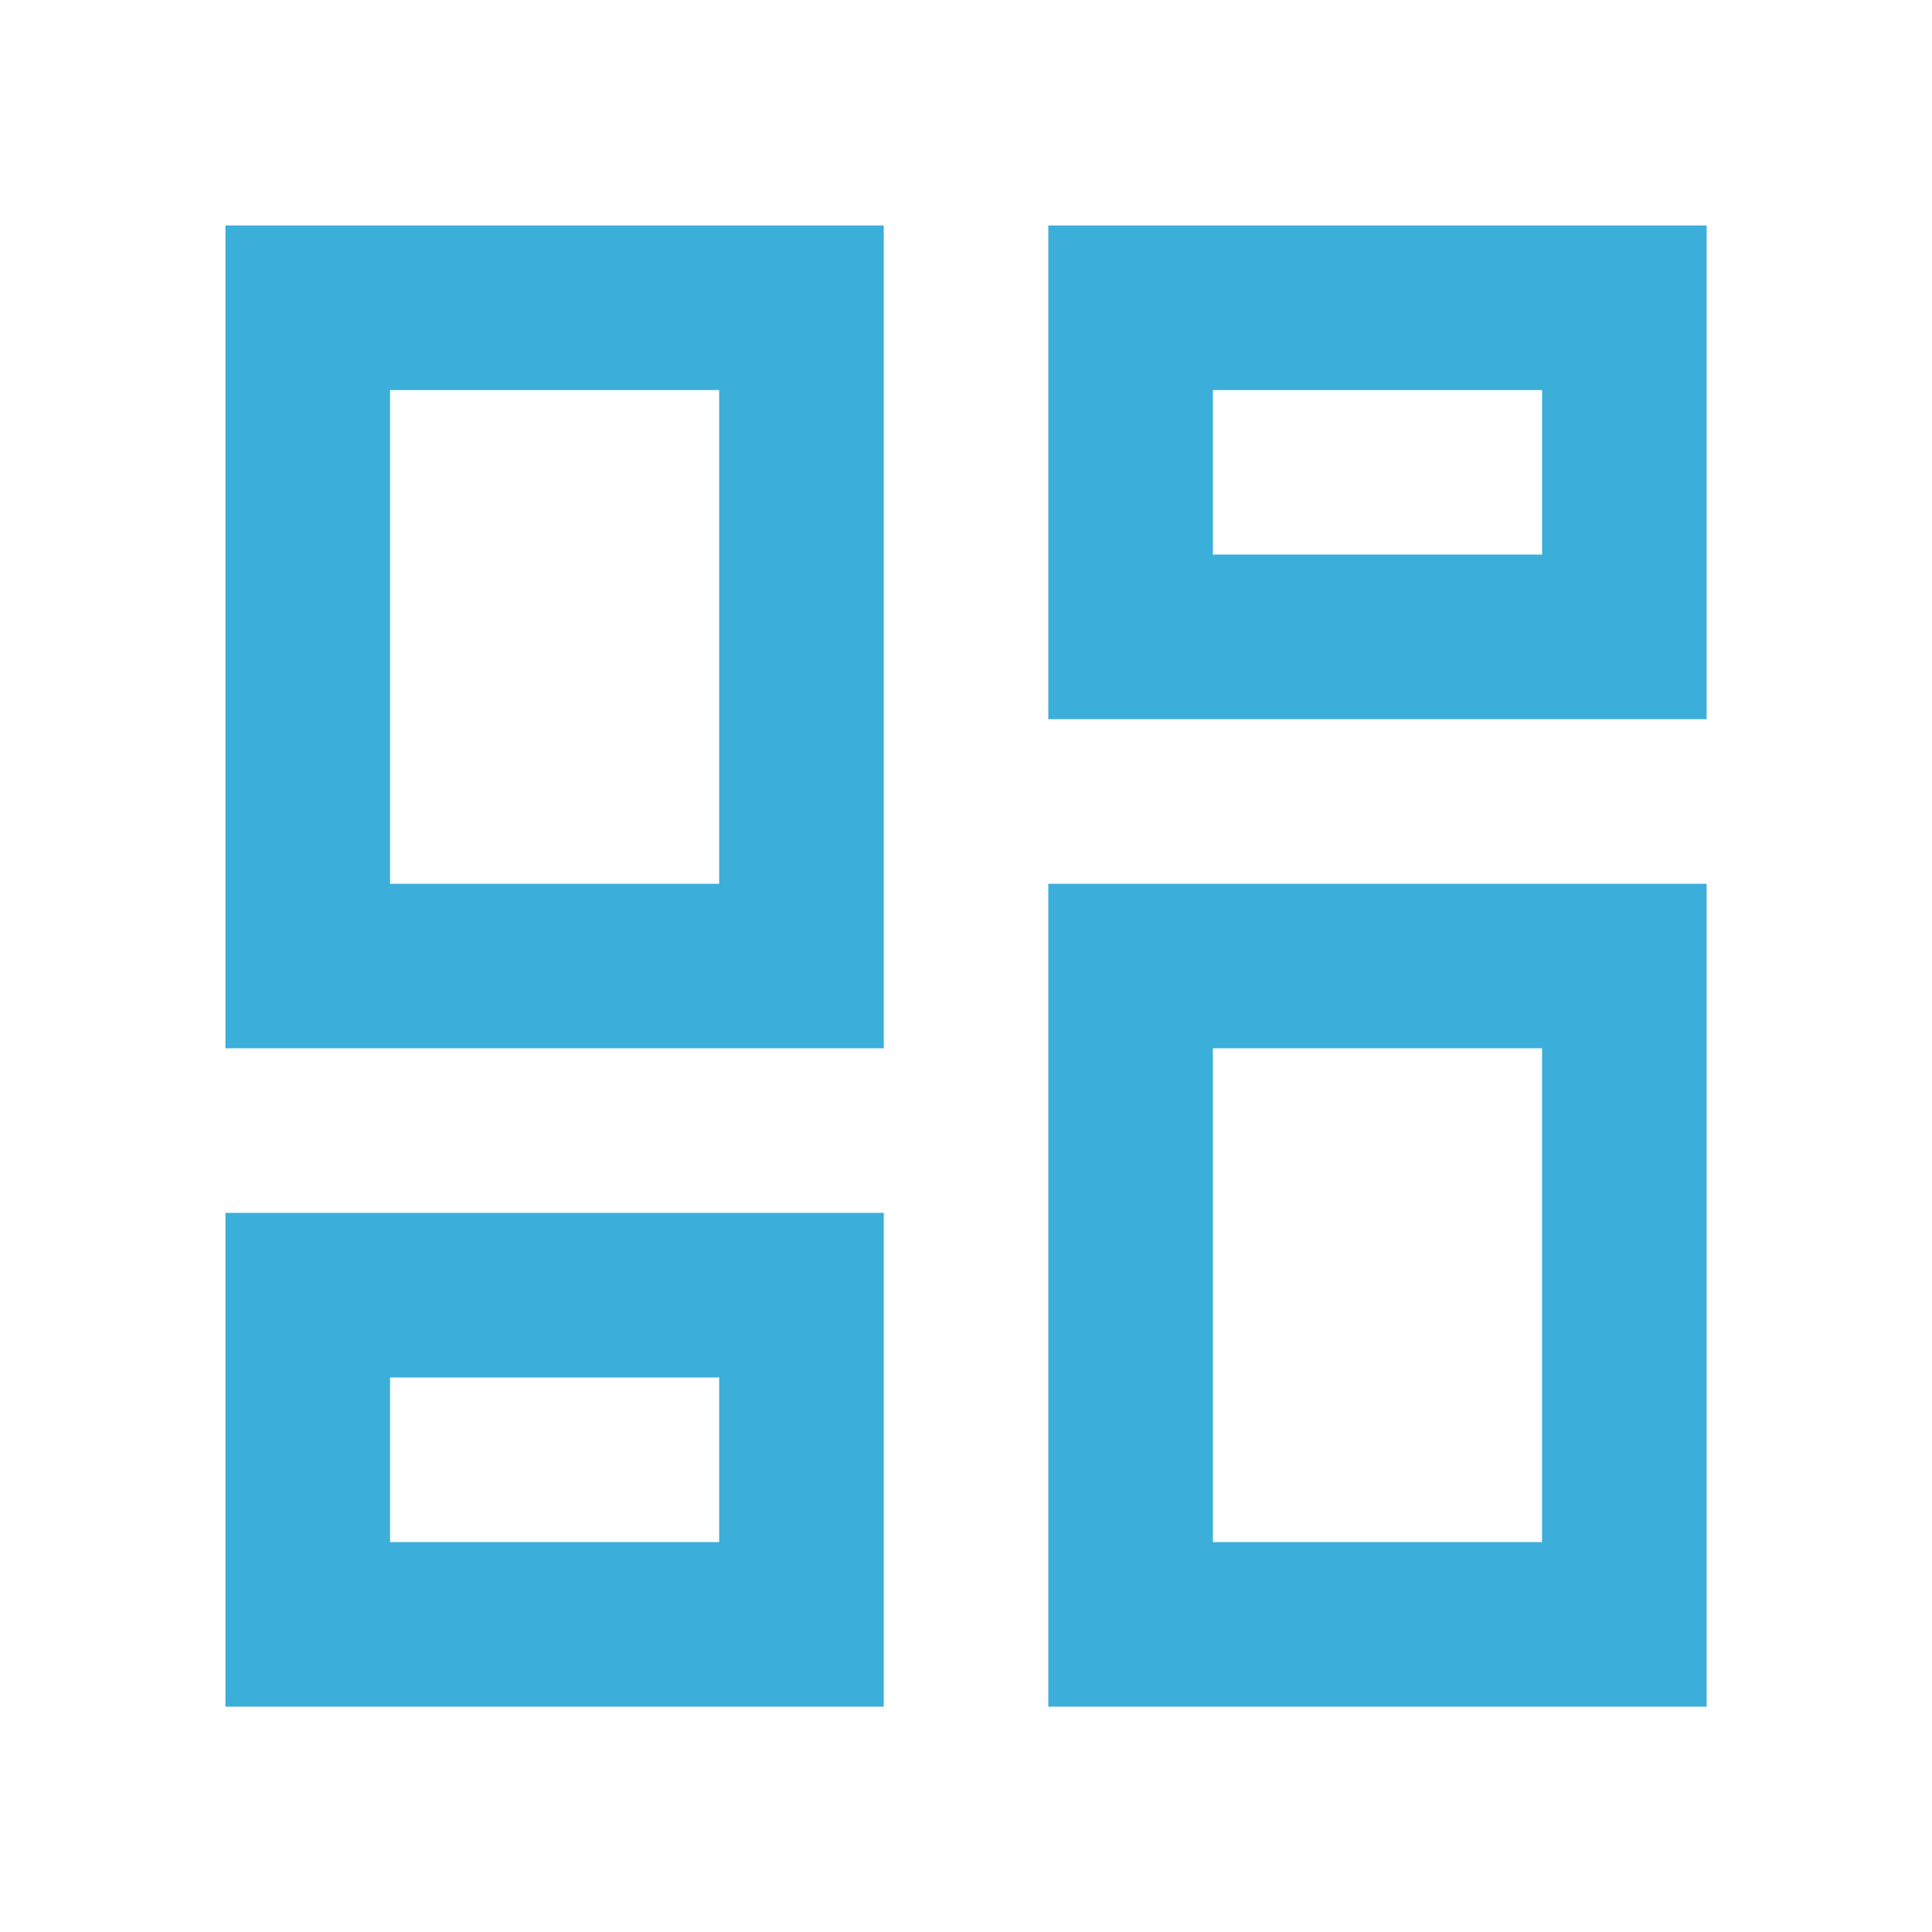 <svg xmlns="http://www.w3.org/2000/svg" width="27.09" height="27.09" viewBox="0 0 27.09 27.09">
    <path fill="none" d="M0,0H27.09V27.09H0Z"/>
    <path fill="#3baeda" d="M21.462,5.308V7.615H16.846V5.308h4.615m-11.538,0v6.923H5.308V5.308H9.923m11.538,9.231v6.923H16.846V14.538h4.615M9.923,19.154v2.308H5.308V19.154H9.923M23.769,3H14.538V9.923h9.231ZM12.231,3H3V14.538h9.231Zm11.538,9.231H14.538V23.769h9.231ZM12.231,16.846H3v6.923h9.231Z" transform="translate(0.161 0.161)"/>
</svg>
